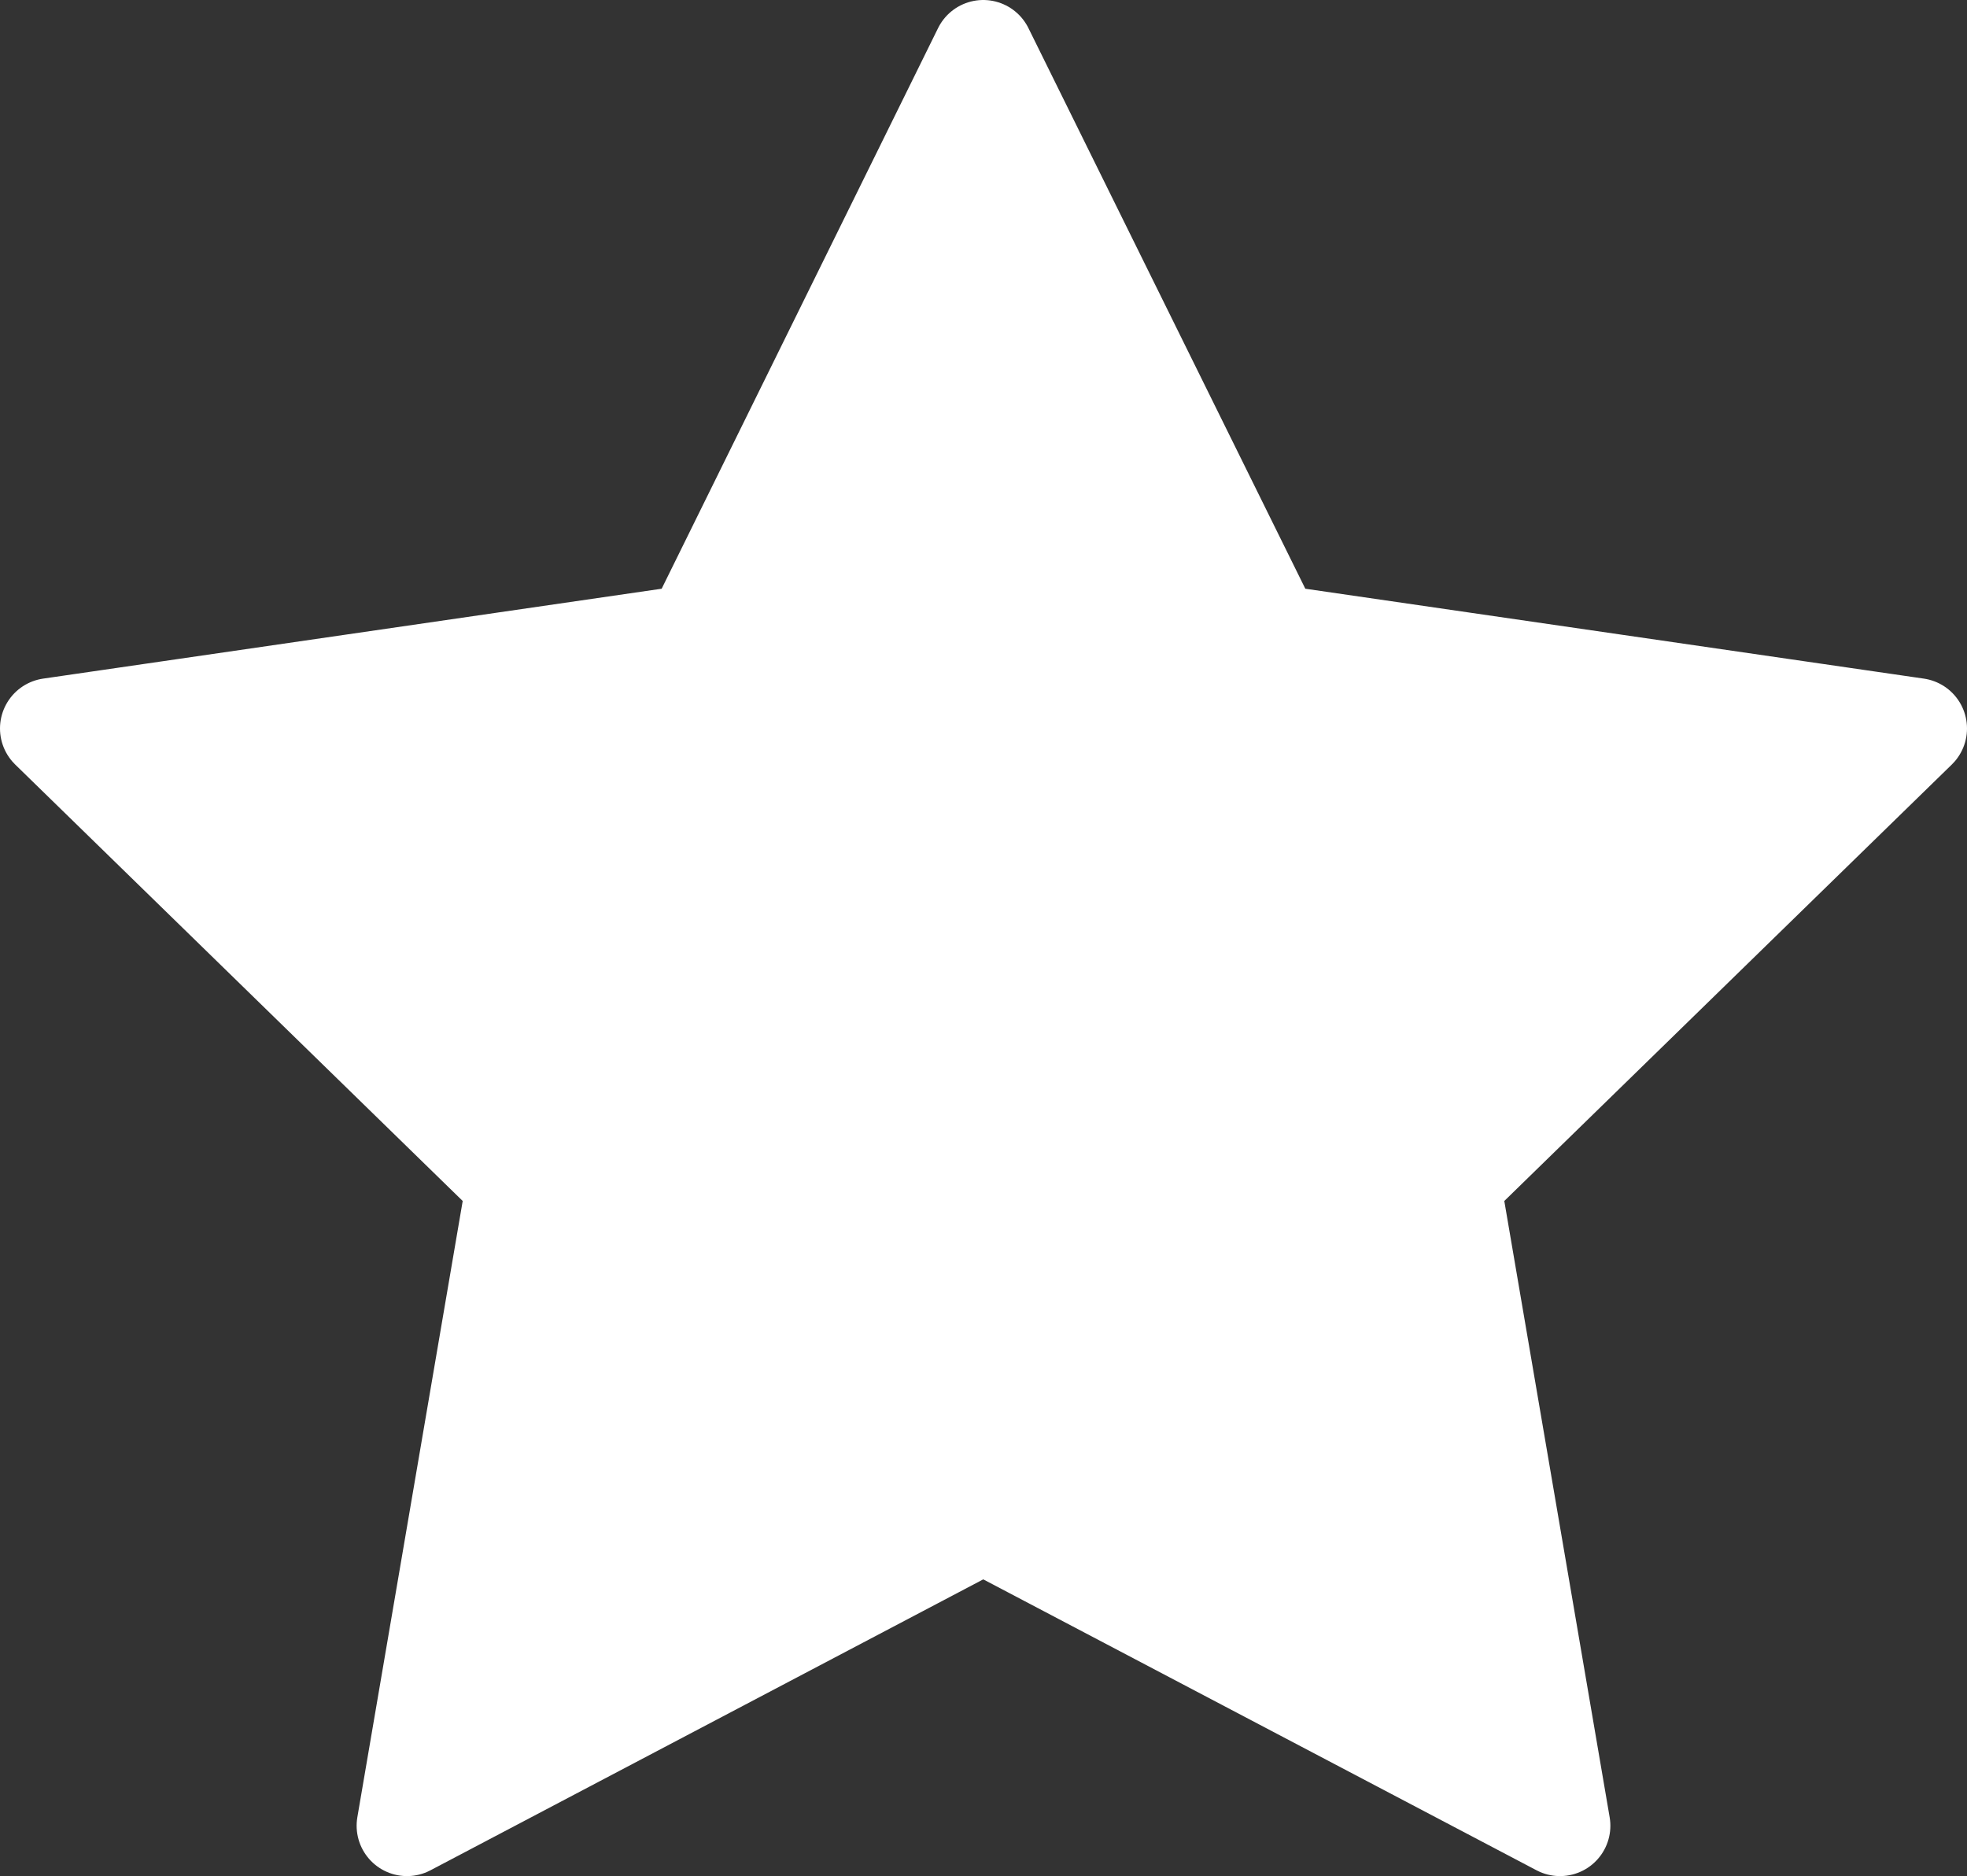 <svg xmlns="http://www.w3.org/2000/svg" viewBox="0 0 39.05 37.24"><rect x="0" y="0" width="39.05" height="37.24" fill="#333333" stroke="none"/><defs><style>.cls-1{fill:#fff;stroke:#fff;stroke-linecap:round;stroke-linejoin:round;stroke-width:2px;}</style></defs><title>star1</title><g id="Capa_2" data-name="Capa 2"><g id="Capa_1-2" data-name="Capa 1"><polygon class="cls-1" points="19.52 1 25.25 12.6 38.05 14.46 28.79 23.49 30.97 36.24 19.52 30.22 8.08 36.24 10.26 23.49 1 14.46 13.8 12.6 19.52 1"/></g></g></svg>
